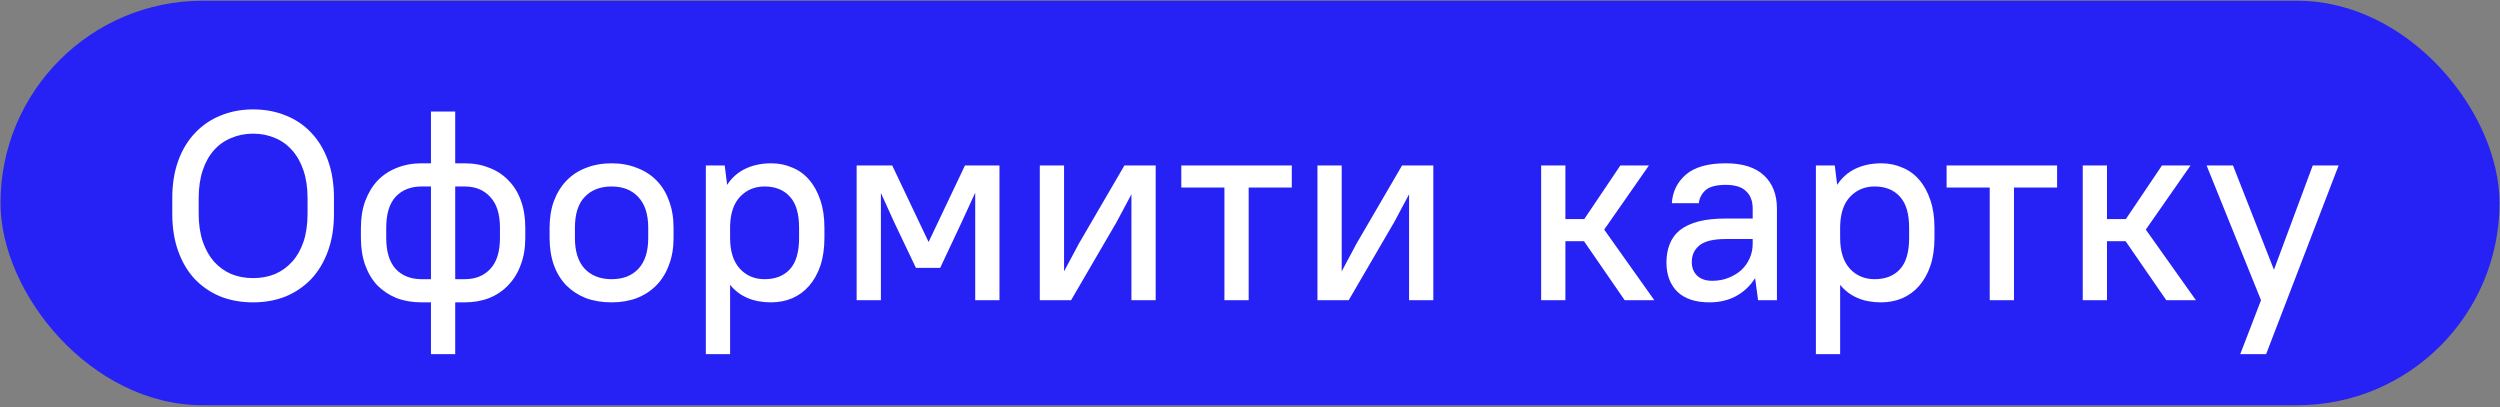 <svg width="540" height="88" viewBox="0 0 540 88" fill="none" xmlns="http://www.w3.org/2000/svg">
<rect x="0" y="0" width="540" height="88" fill="#808080" stroke="none"/>
<rect x="0.108" y="0.157" width="539.783" height="87.373" rx="43.687" fill="#2622F5"/>
<path d="M54.674 65.309C52.074 65.309 49.707 64.883 47.572 64.029C45.438 63.136 43.595 61.875 42.042 60.245C40.529 58.615 39.345 56.617 38.492 54.25C37.638 51.883 37.211 49.186 37.211 46.159V42.783C37.211 39.795 37.638 37.117 38.492 34.75C39.345 32.383 40.548 30.384 42.101 28.754C43.653 27.086 45.496 25.825 47.63 24.971C49.765 24.078 52.112 23.632 54.674 23.632C57.274 23.632 59.641 24.078 61.775 24.971C63.91 25.825 65.733 27.066 67.247 28.696C68.799 30.326 70.002 32.325 70.856 34.692C71.71 37.059 72.136 39.756 72.136 42.783V46.159C72.136 49.147 71.71 51.824 70.856 54.192C70.002 56.559 68.799 58.577 67.247 60.245C65.695 61.875 63.851 63.136 61.717 64.029C59.583 64.883 57.235 65.309 54.674 65.309ZM54.674 60.071C56.381 60.071 57.953 59.78 59.389 59.197C60.824 58.577 62.066 57.684 63.114 56.52C64.162 55.356 64.977 53.92 65.559 52.212C66.141 50.466 66.432 48.448 66.432 46.159V42.783C66.432 40.532 66.141 38.553 65.559 36.845C64.977 35.099 64.162 33.644 63.114 32.48C62.066 31.277 60.824 30.384 59.389 29.802C57.953 29.181 56.381 28.871 54.674 28.871C52.966 28.871 51.395 29.181 49.959 29.802C48.523 30.384 47.281 31.257 46.233 32.422C45.186 33.586 44.371 35.041 43.789 36.787C43.207 38.533 42.916 40.532 42.916 42.783V46.159C42.916 48.41 43.207 50.408 43.789 52.154C44.371 53.862 45.186 55.317 46.233 56.52C47.281 57.684 48.523 58.577 49.959 59.197C51.395 59.78 52.966 60.071 54.674 60.071ZM91.052 65.309C89.073 65.309 87.268 64.999 85.638 64.378C84.047 63.718 82.67 62.806 81.506 61.642C80.38 60.439 79.507 58.984 78.886 57.277C78.265 55.53 77.955 53.571 77.955 51.398V49.186C77.955 47.051 78.265 45.13 78.886 43.423C79.546 41.677 80.439 40.202 81.564 38.999C82.728 37.796 84.106 36.884 85.697 36.263C87.327 35.604 89.112 35.274 91.052 35.274H93.089V24.098H98.328V35.274H100.365C102.344 35.274 104.129 35.604 105.721 36.263C107.35 36.884 108.728 37.796 109.853 38.999C111.018 40.163 111.91 41.618 112.531 43.365C113.152 45.072 113.462 47.013 113.462 49.186V51.398C113.462 53.571 113.132 55.511 112.473 57.218C111.852 58.926 110.959 60.381 109.795 61.584C108.67 62.787 107.292 63.718 105.662 64.378C104.071 64.999 102.306 65.309 100.365 65.309H98.328V76.486H93.089V65.309H91.052ZM83.427 51.398C83.427 54.347 84.106 56.578 85.464 58.092C86.861 59.566 88.724 60.303 91.052 60.303H93.089V40.28H91.052C88.724 40.28 86.861 41.017 85.464 42.492C84.106 43.966 83.427 46.198 83.427 49.186V51.398ZM98.328 40.28V60.303H100.365C102.694 60.303 104.537 59.566 105.895 58.092C107.292 56.617 107.991 54.386 107.991 51.398V49.186C107.991 46.236 107.292 44.024 105.895 42.55C104.537 41.036 102.694 40.28 100.365 40.28H98.328ZM132.1 65.309C130.044 65.309 128.181 64.999 126.512 64.378C124.883 63.718 123.486 62.806 122.321 61.642C121.157 60.439 120.265 58.984 119.644 57.277C119.023 55.53 118.712 53.571 118.712 51.398V49.186C118.712 47.051 119.023 45.13 119.644 43.423C120.303 41.677 121.215 40.202 122.38 38.999C123.544 37.796 124.941 36.884 126.571 36.263C128.239 35.604 130.083 35.274 132.1 35.274C134.118 35.274 135.942 35.604 137.572 36.263C139.241 36.884 140.657 37.796 141.821 38.999C142.985 40.163 143.878 41.618 144.499 43.365C145.159 45.072 145.488 47.013 145.488 49.186V51.398C145.488 53.571 145.159 55.511 144.499 57.218C143.878 58.926 142.985 60.381 141.821 61.584C140.657 62.787 139.241 63.718 137.572 64.378C135.942 64.999 134.118 65.309 132.1 65.309ZM132.1 60.303C134.545 60.303 136.466 59.566 137.863 58.092C139.299 56.578 140.017 54.347 140.017 51.398V49.186C140.017 46.275 139.299 44.063 137.863 42.55C136.466 41.036 134.545 40.28 132.1 40.28C129.656 40.28 127.715 41.036 126.28 42.55C124.883 44.024 124.184 46.236 124.184 49.186V51.398C124.184 54.308 124.883 56.52 126.28 58.033C127.715 59.547 129.656 60.303 132.1 60.303ZM166.549 65.309C162.707 65.309 159.758 64.048 157.701 61.526V76.486H152.462V35.739H156.537L157.061 39.93C158.07 38.378 159.389 37.214 161.019 36.438C162.649 35.662 164.511 35.274 166.607 35.274C168.237 35.274 169.75 35.584 171.147 36.205C172.583 36.787 173.805 37.68 174.814 38.883C175.823 40.047 176.619 41.502 177.201 43.248C177.783 44.956 178.074 46.935 178.074 49.186V51.398C178.074 53.648 177.783 55.647 177.201 57.393C176.619 59.1 175.804 60.556 174.756 61.759C173.747 62.923 172.525 63.815 171.089 64.436C169.692 65.018 168.178 65.309 166.549 65.309ZM165.152 60.303C167.48 60.303 169.304 59.586 170.623 58.15C171.943 56.714 172.602 54.463 172.602 51.398V49.186C172.602 46.159 171.943 43.927 170.623 42.492C169.304 41.017 167.48 40.28 165.152 40.28C163.056 40.28 161.31 40.998 159.913 42.433C158.516 43.869 157.779 45.984 157.701 48.778V51.398C157.701 54.269 158.399 56.481 159.796 58.033C161.193 59.547 162.979 60.303 165.152 60.303ZM193.125 47.963L190.273 41.677V64.844H185.034V35.739H192.718L200.576 52.271L208.434 35.739H215.885V64.844H210.646V41.618L207.735 47.963L203.079 57.859H197.84L193.125 47.963ZM244.389 41.968L241.187 47.963L231.35 64.844H224.598V35.739H229.837V58.615L233.038 52.62L242.875 35.739H249.628V64.844H244.389V41.968ZM255.162 35.739H279.028V40.513H269.714V64.844H264.475V40.513H255.162V35.739ZM304.36 41.968L301.158 47.963L291.321 64.844H284.569V35.739H289.807V58.615L293.009 52.62L302.846 35.739H309.598V64.844H304.36V41.968ZM342.142 52.096H338.125V64.844H332.886V35.739H338.125V47.323H342.2L350 35.739H356.17L346.507 49.593L357.334 64.844H350.931L342.142 52.096ZM369.267 65.309C366.24 65.309 363.931 64.553 362.34 63.039C360.749 61.487 359.954 59.372 359.954 56.694C359.954 55.22 360.186 53.901 360.652 52.736C361.118 51.533 361.855 50.524 362.864 49.709C363.912 48.895 365.231 48.274 366.822 47.847C368.452 47.42 370.431 47.206 372.759 47.206H378.58V45.053C378.58 43.423 378.095 42.162 377.125 41.269C376.194 40.377 374.739 39.93 372.759 39.93C370.78 39.93 369.345 40.299 368.452 41.036C367.598 41.774 367.094 42.724 366.939 43.889H361.118C361.273 41.405 362.282 39.348 364.145 37.718C366.046 36.089 368.918 35.274 372.759 35.274C376.407 35.274 379.162 36.147 381.025 37.893C382.888 39.639 383.819 42.026 383.819 45.053V64.844H379.745L379.104 60.071C378.056 61.739 376.679 63.039 374.971 63.971C373.303 64.863 371.401 65.309 369.267 65.309ZM369.849 60.653C371.13 60.653 372.294 60.439 373.342 60.012C374.428 59.586 375.359 59.023 376.136 58.324C376.912 57.587 377.513 56.733 377.94 55.763C378.367 54.793 378.58 53.765 378.58 52.678V51.63H372.759C370.082 51.63 368.18 52.096 367.055 53.027C365.968 53.92 365.425 55.103 365.425 56.578C365.425 57.82 365.813 58.809 366.589 59.547C367.365 60.284 368.452 60.653 369.849 60.653ZM406.319 65.309C402.477 65.309 399.528 64.048 397.471 61.526V76.486H392.232V35.739H396.307L396.831 39.93C397.84 38.378 399.159 37.214 400.789 36.438C402.419 35.662 404.281 35.274 406.377 35.274C408.007 35.274 409.52 35.584 410.917 36.205C412.353 36.787 413.575 37.68 414.584 38.883C415.593 40.047 416.389 41.502 416.971 43.248C417.553 44.956 417.844 46.935 417.844 49.186V51.398C417.844 53.648 417.553 55.647 416.971 57.393C416.389 59.1 415.574 60.556 414.526 61.759C413.517 62.923 412.295 63.815 410.859 64.436C409.462 65.018 407.949 65.309 406.319 65.309ZM404.922 60.303C407.25 60.303 409.074 59.586 410.393 58.15C411.713 56.714 412.372 54.463 412.372 51.398V49.186C412.372 46.159 411.713 43.927 410.393 42.492C409.074 41.017 407.25 40.28 404.922 40.28C402.826 40.28 401.08 40.998 399.683 42.433C398.286 43.869 397.549 45.984 397.471 48.778V51.398C397.471 54.269 398.169 56.481 399.566 58.033C400.963 59.547 402.749 60.303 404.922 60.303ZM420.466 35.739H444.331V40.513H435.018V64.844H429.779V40.513H420.466V35.739ZM459.128 52.096H455.111V64.844H449.872V35.739H455.111V47.323H459.186L466.986 35.739H473.156L463.493 49.593L474.32 64.844H467.917L459.128 52.096ZM488.379 64.844L476.621 35.739H482.326L491.173 58.266L499.555 35.739H505.143L489.485 76.486H483.897L488.379 64.844Z" fill="white"/>
</svg>
